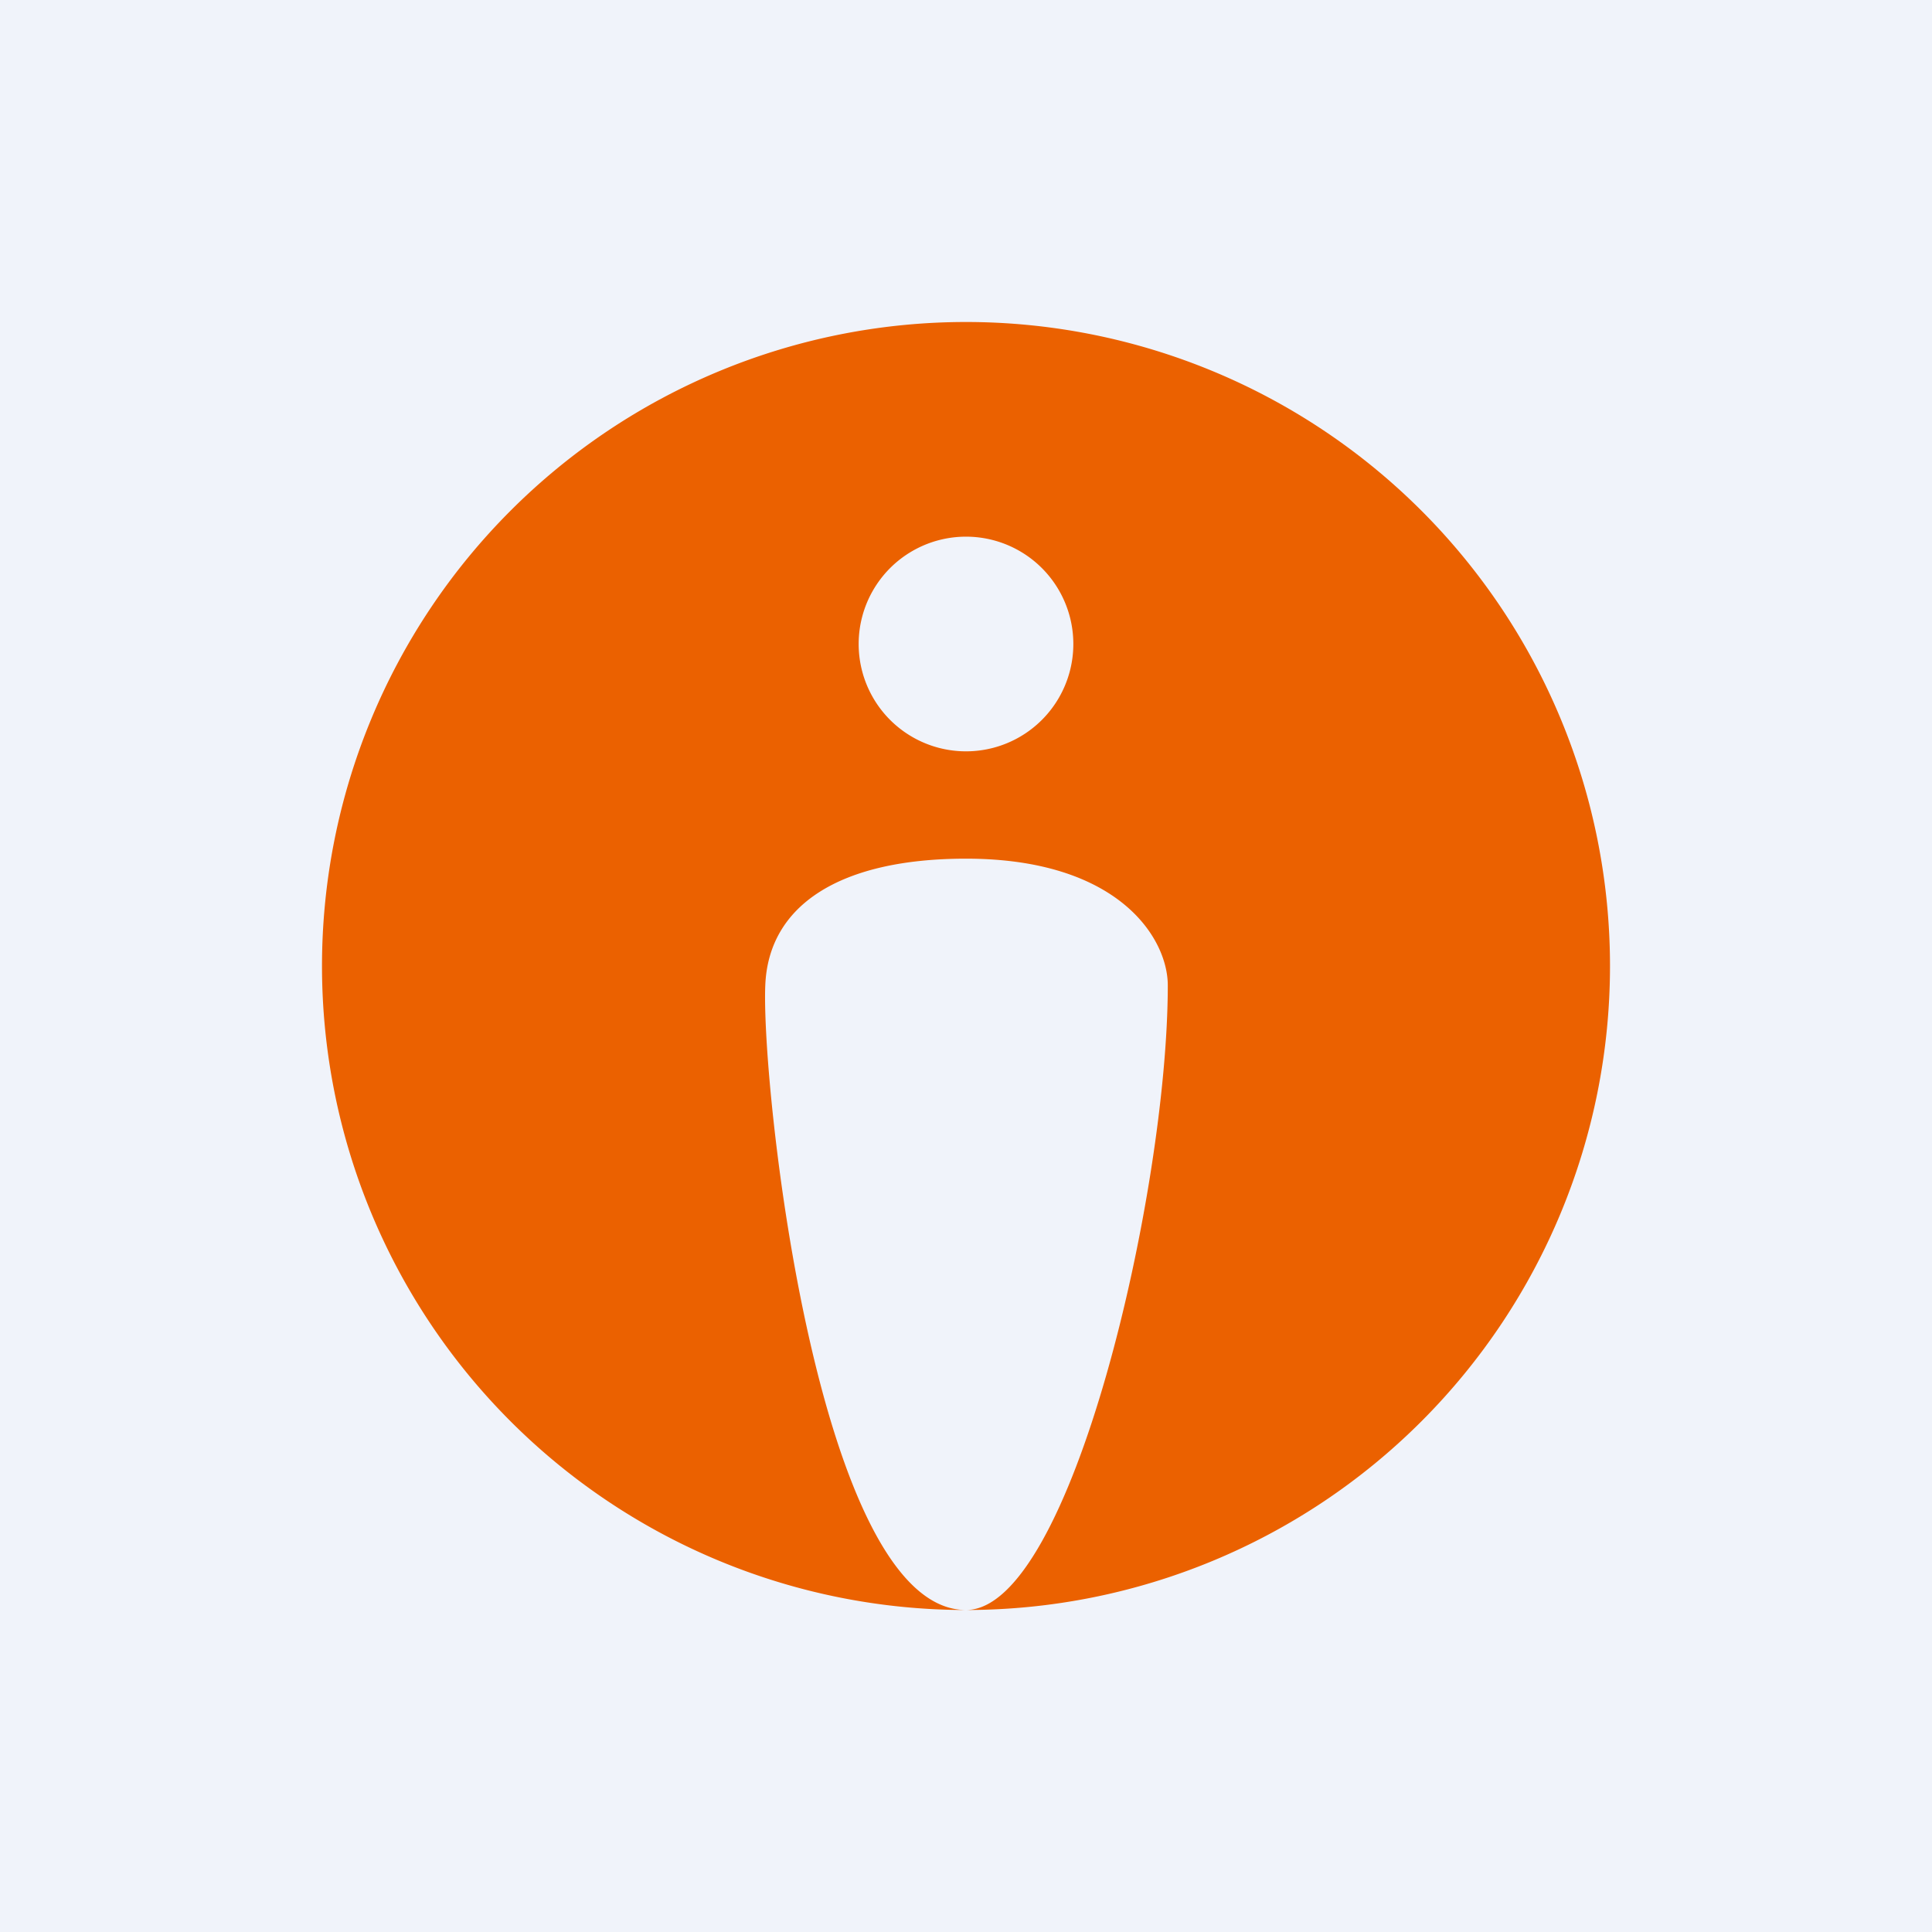 <!-- by TradingView --><svg width="18" height="18" viewBox="0 0 18 18" xmlns="http://www.w3.org/2000/svg"><path fill="#F0F3FA" d="M0 0h18v18H0z"/><path d="M9 15A6 6 0 1 0 9 3a6 6 0 0 0 0 12Zm1-9a1 1 0 1 1-2 0 1 1 0 0 1 2 0ZM7.13 9.18C7.16 8.43 7.83 8 9 8c1.42 0 1.88.74 1.88 1.18C10.88 11.1 9.98 15 9 15c-1.38 0-1.91-4.89-1.87-5.82Z" fill="#EB6100"/></svg>
